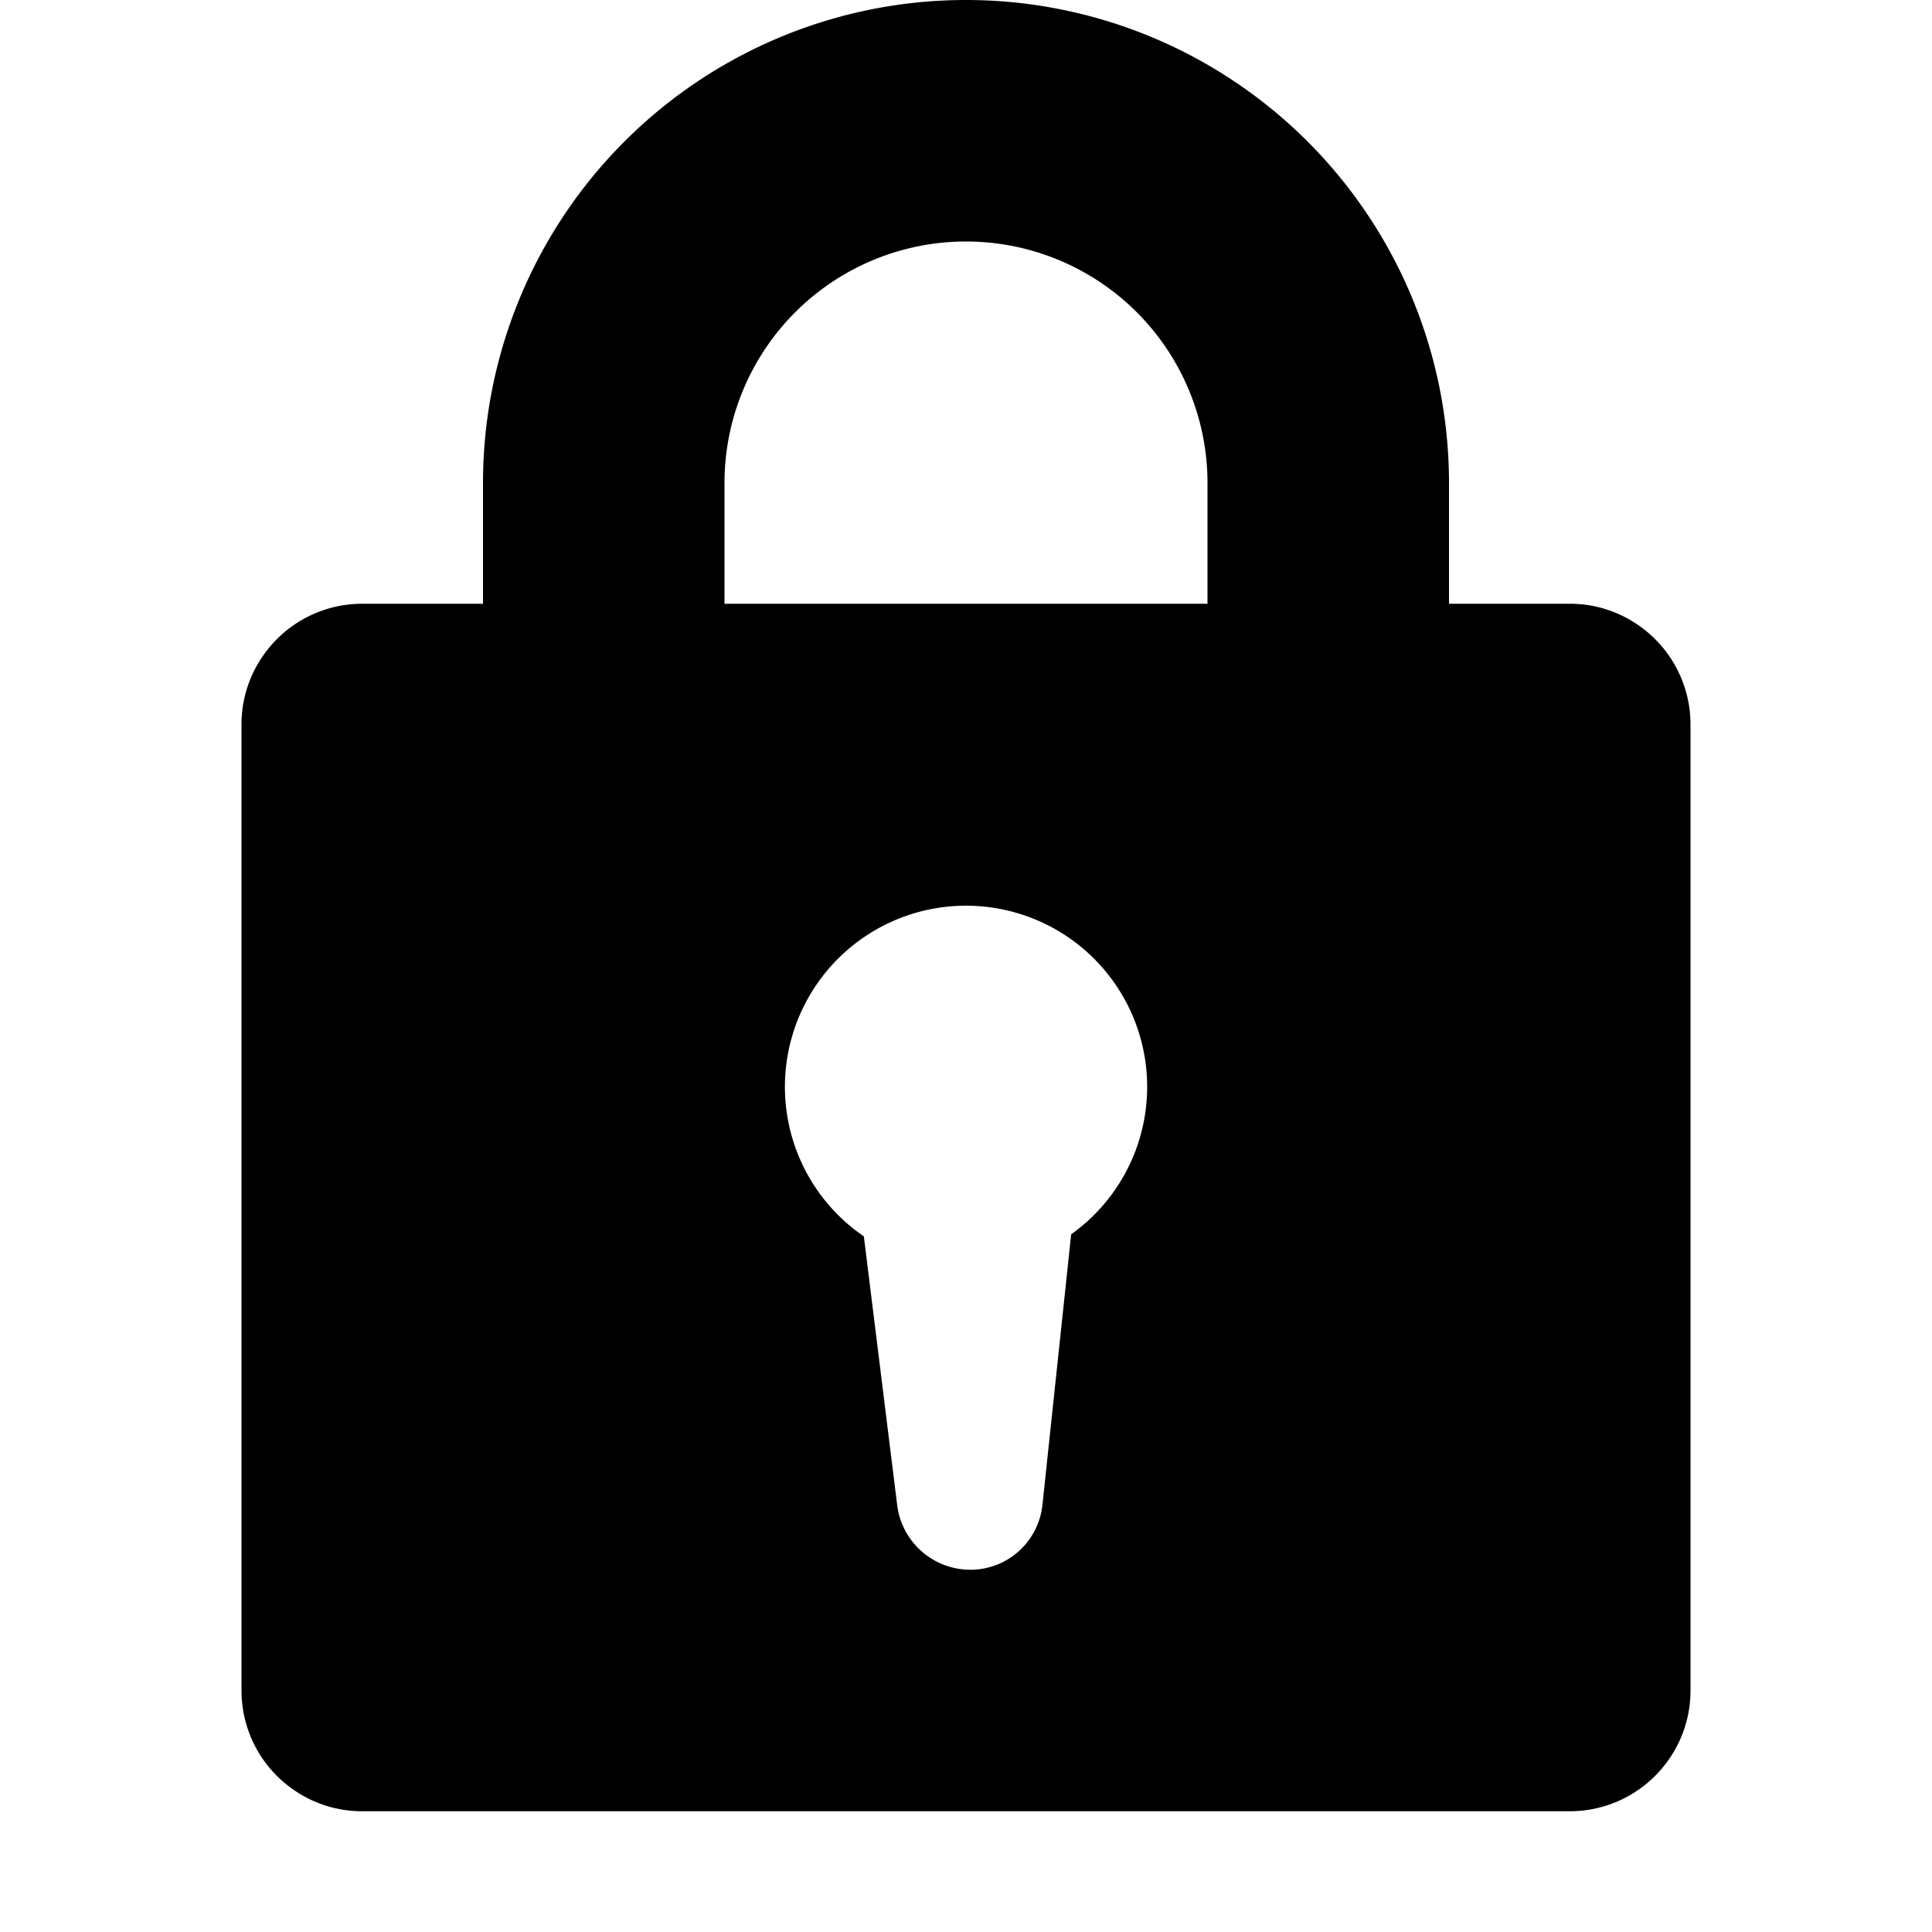 <svg xmlns="http://www.w3.org/2000/svg" viewBox="0 0 16 16"><path fill-rule="evenodd" d="M4 5V4a4 4 0 1 1 8 0v1h1a.99.99 0 0 1 .56.172A.998.998 0 0 1 14 6v8a.99.99 0 0 1-.172.56A.998.998 0 0 1 13 15H3a.99.99 0 0 1-.56-.172A.998.998 0 0 1 2 14V6a.99.99 0 0 1 .172-.56A.998.998 0 0 1 3 5h1zm3.154 5.239l.276 2.225a.611.611 0 0 0 .606.536.6.6 0 0 0 .597-.537l.238-2.241a1.5 1.5 0 1 0-1.717.017zM8 2a2 2 0 0 0-2 2v1h4V4a2 2 0 0 0-2-2z"/></svg>